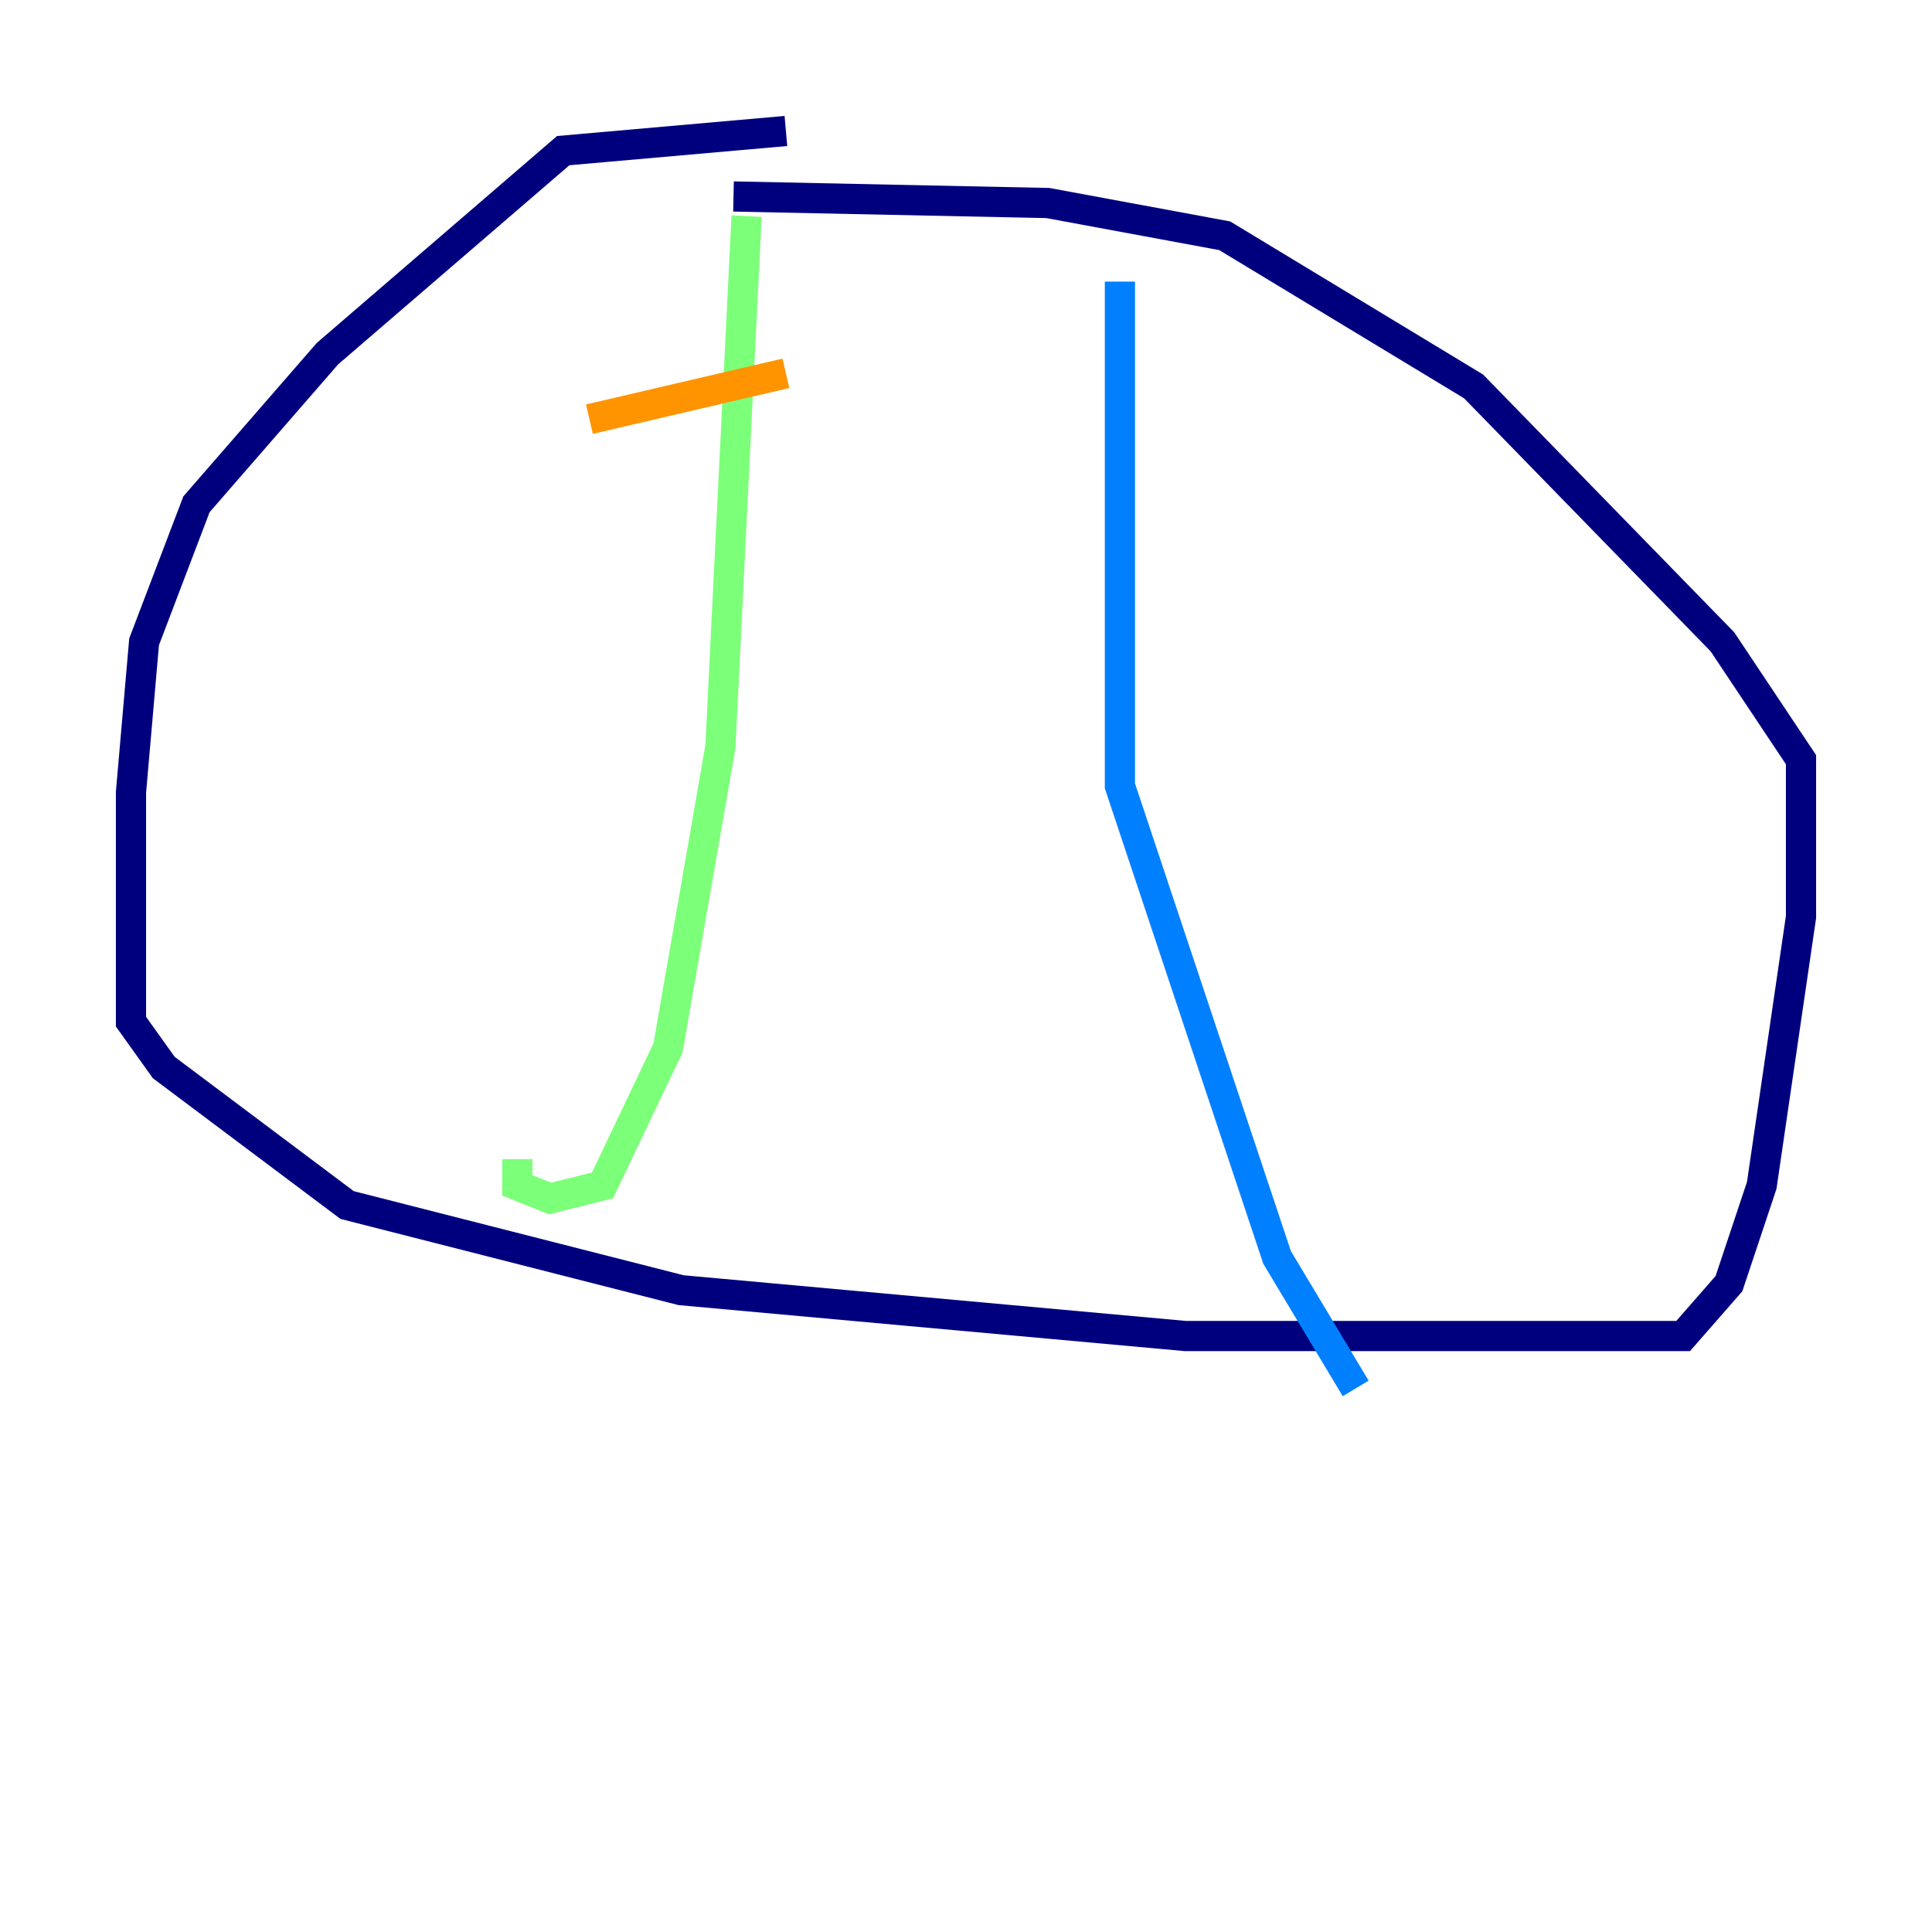 <?xml version="1.0" encoding="utf-8" ?>
<svg baseProfile="tiny" height="128" version="1.2" viewBox="0,0,128,128" width="128" xmlns="http://www.w3.org/2000/svg" xmlns:ev="http://www.w3.org/2001/xml-events" xmlns:xlink="http://www.w3.org/1999/xlink"><defs /><polyline fill="none" points="52.068,8.678 37.315,9.98 21.695,23.43 13.017,33.41 9.546,42.522 8.678,52.502 8.678,67.688 10.848,70.725 22.997,79.837 45.125,85.478 78.536,88.515 111.512,88.515 114.549,85.044 116.719,78.536 119.322,60.746 119.322,50.332 114.115,42.522 97.627,25.6 81.139,15.62 69.424,13.451 48.597,13.017" stroke="#00007f" stroke-width="2" /><polyline fill="none" points="74.197,18.658 74.197,52.068 84.61,83.308 89.817,91.986" stroke="#0080ff" stroke-width="2" /><polyline fill="none" points="49.464,14.319 47.729,49.464 44.258,69.424 39.919,78.536 36.447,79.403 34.278,78.536 34.278,76.8" stroke="#7cff79" stroke-width="2" /><polyline fill="none" points="39.051,27.77 52.068,24.732" stroke="#ff9400" stroke-width="2" /><polyline fill="none" points="44.691,36.881 44.691,36.881" stroke="#7f0000" stroke-width="2" /></svg>
